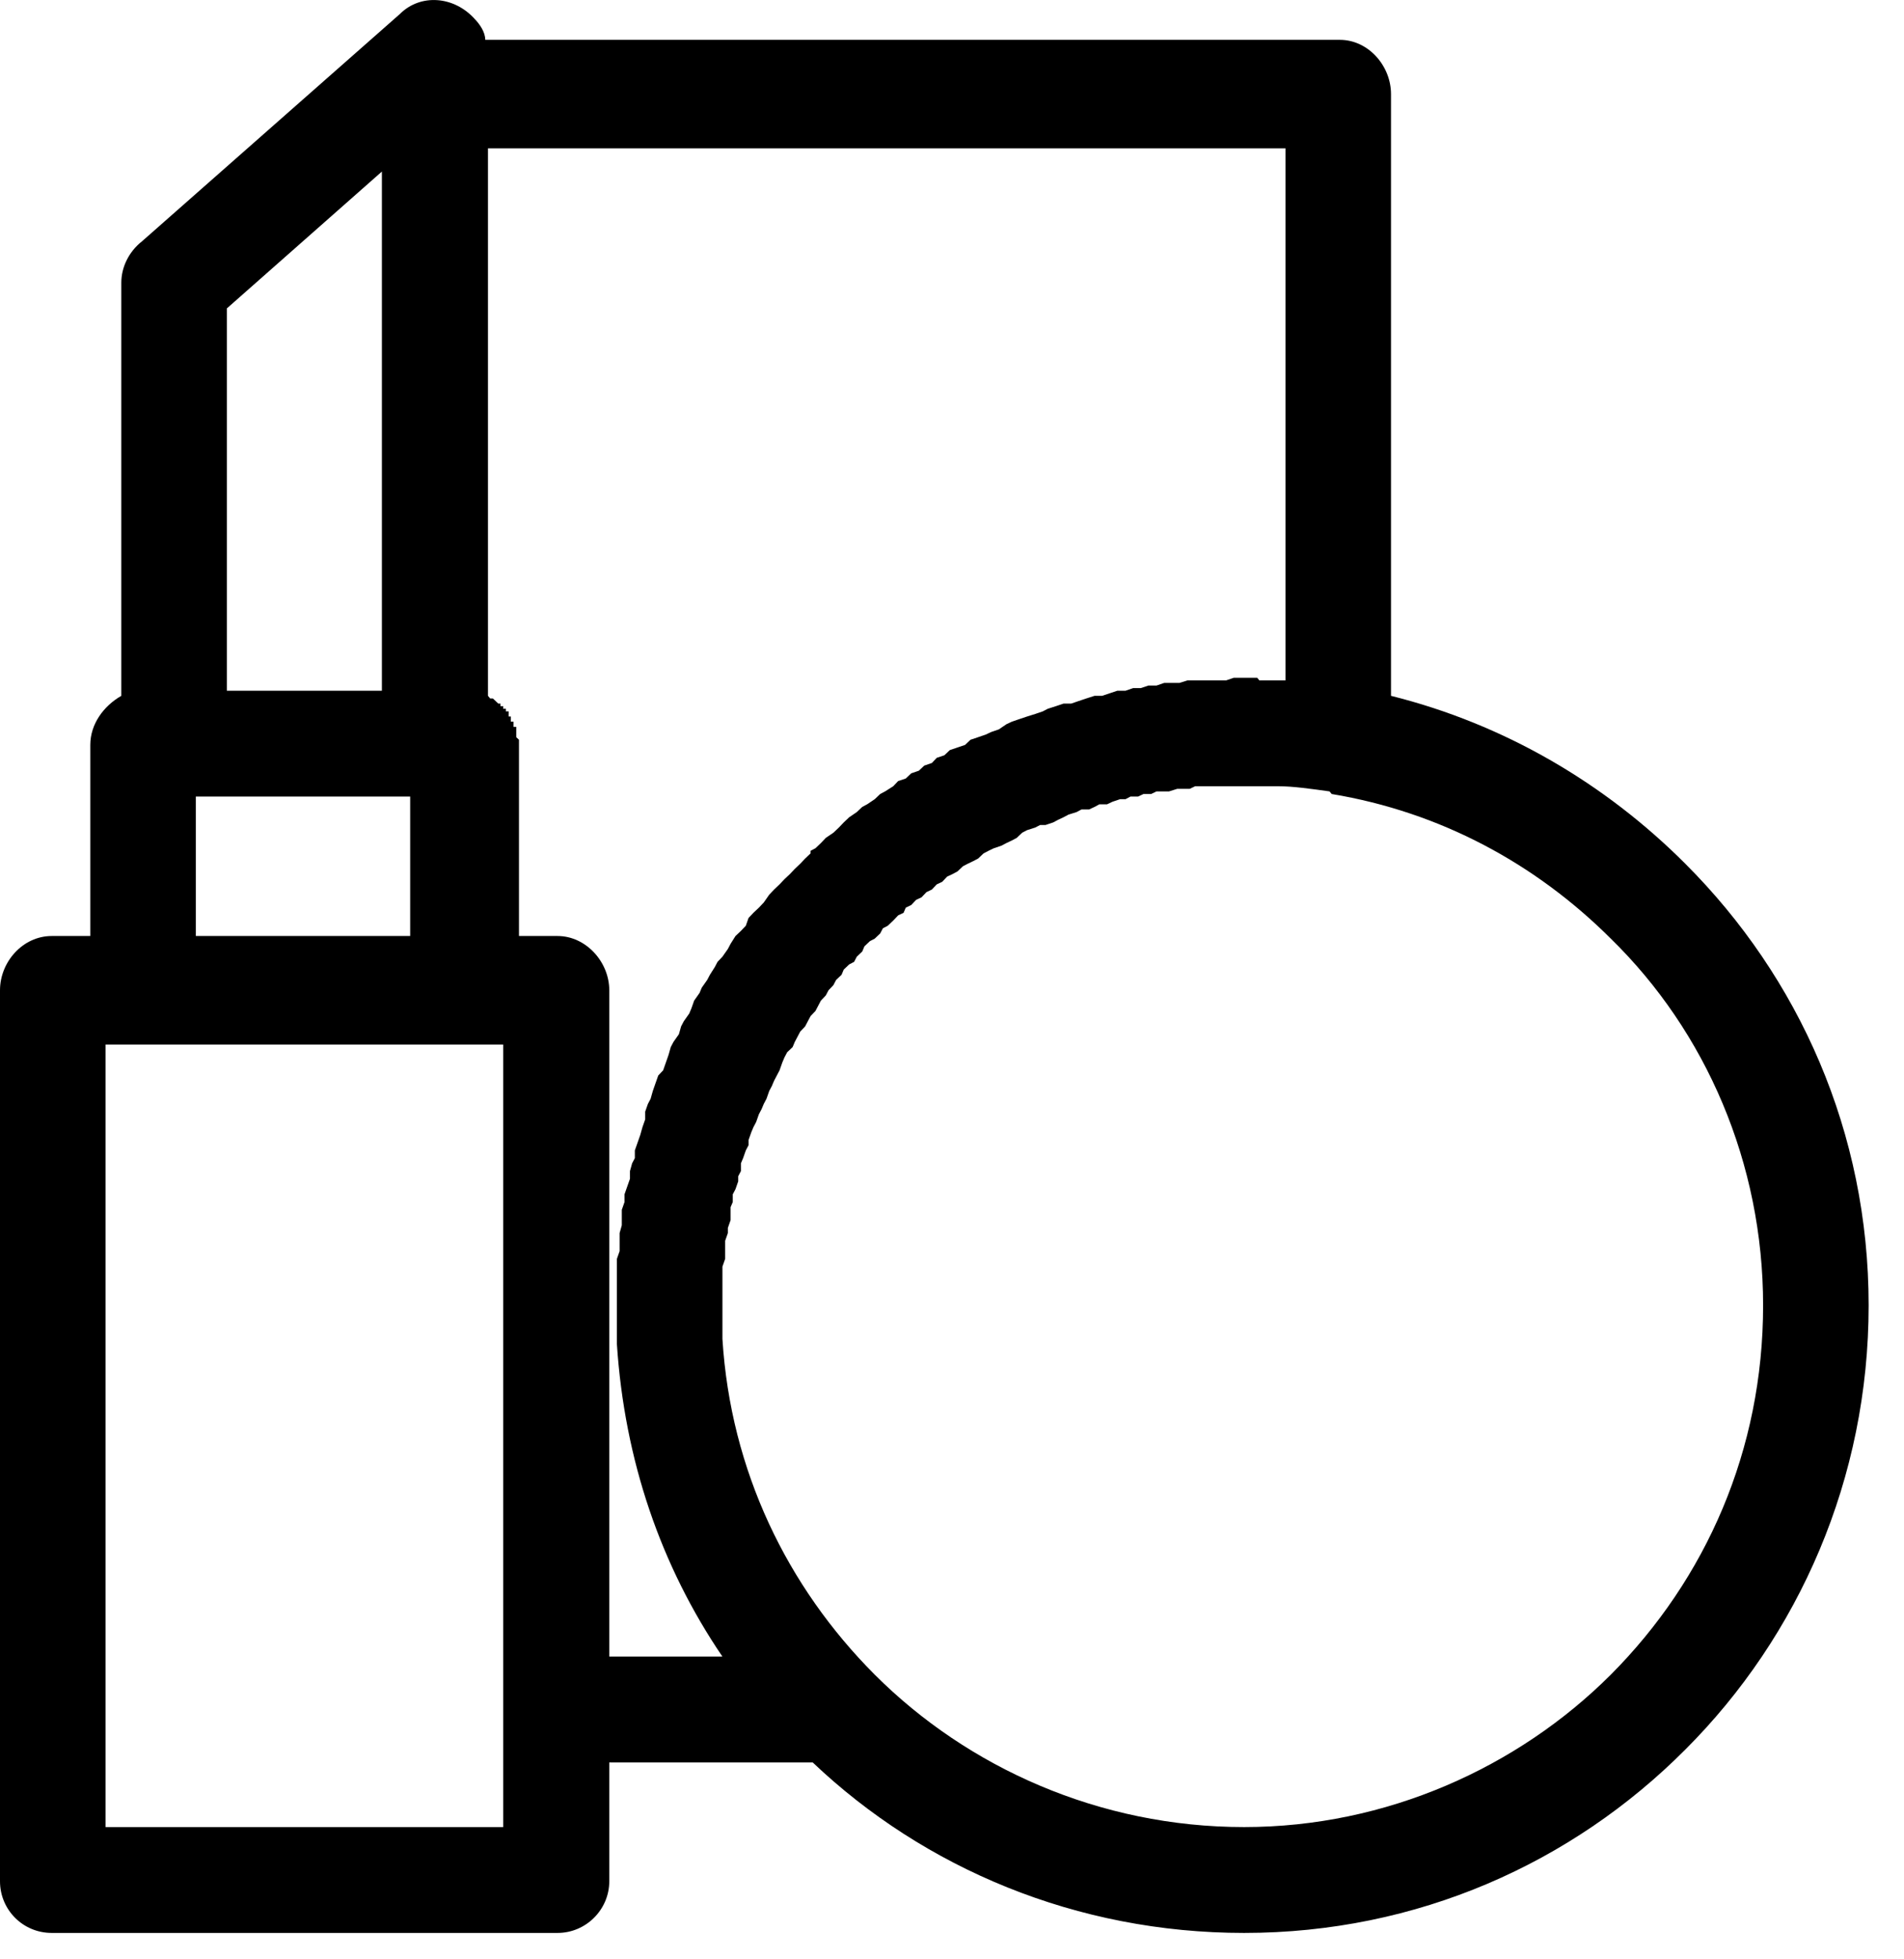 <svg width="100%" height="100%" viewBox="0 0 35 36" version="1.1" xmlns="http://www.w3.org/2000/svg" xmlns:xlink="http://www.w3.org/1999/xlink" xml:space="preserve" xmlns:serif="http://www.serif.com/" style="fill-rule:evenodd;clip-rule:evenodd;stroke-linejoin:round;stroke-miterlimit:2;">
    <g transform="matrix(1,0,0,1,-3482.96,-324.881)">
        <path d="M3506.11,337.382L3506.59,337.382L3506.59,327.606L3491.93,327.606L3491.93,337.666L3491.97,337.714L3492.02,337.714L3492.07,337.761L3492.12,337.809L3492.16,337.809L3492.16,337.856L3492.21,337.856L3492.21,337.904L3492.26,337.904L3492.26,337.951L3492.31,337.951L3492.31,338.046L3492.35,338.046L3492.35,338.141L3492.4,338.141L3492.4,338.236L3492.45,338.236L3492.45,338.426L3492.5,338.473L3492.5,342.079L3493.21,342.079C3493.73,342.079 3494.16,342.554 3494.16,343.076L3494.16,355.319L3496.24,355.319C3495.11,353.658 3494.44,351.713 3494.3,349.577L3494.3,348.011L3494.35,347.869L3494.35,347.537L3494.39,347.394L3494.39,347.11L3494.44,346.967L3494.44,346.825L3494.49,346.682L3494.54,346.54L3494.54,346.398L3494.58,346.255L3494.63,346.16L3494.63,346.018L3494.68,345.876L3494.73,345.733L3494.77,345.591L3494.82,345.449L3494.82,345.306L3494.87,345.164L3494.92,345.069L3494.96,344.927L3495.01,344.784L3495.06,344.642L3495.15,344.547L3495.2,344.405L3495.25,344.262L3495.29,344.12L3495.34,344.025L3495.44,343.883L3495.48,343.74L3495.53,343.645L3495.63,343.503L3495.67,343.408L3495.72,343.266L3495.82,343.124L3495.86,343.028L3495.96,342.886L3496.01,342.791L3496.1,342.649L3496.15,342.554L3496.24,342.459L3496.34,342.317L3496.39,342.222L3496.48,342.079L3496.58,341.985L3496.67,341.89L3496.72,341.747L3496.81,341.652L3496.91,341.558L3497,341.463L3497.1,341.32L3497.19,341.225L3497.29,341.13L3497.38,341.035L3497.48,340.941L3497.57,340.846L3497.67,340.751L3497.76,340.656L3497.86,340.561L3497.86,340.514L3497.95,340.466L3498.05,340.371L3498.14,340.276L3498.28,340.181L3498.38,340.086L3498.47,339.992L3498.57,339.897L3498.71,339.802L3498.81,339.707L3498.9,339.659L3499.04,339.565L3499.14,339.47L3499.23,339.422L3499.38,339.327L3499.47,339.232L3499.61,339.185L3499.71,339.09L3499.85,339.042L3499.95,338.948L3500.09,338.9L3500.18,338.805L3500.32,338.758L3500.42,338.663L3500.56,338.615L3500.7,338.568L3500.8,338.473L3500.94,338.426L3501.08,338.378L3501.18,338.331L3501.32,338.283L3501.46,338.188L3501.56,338.141L3501.7,338.093L3501.84,338.046L3501.99,337.999L3502.13,337.951L3502.22,337.904L3502.37,337.856L3502.51,337.809L3502.65,337.809L3502.79,337.761L3502.93,337.714L3503.08,337.666L3503.22,337.666L3503.36,337.619L3503.5,337.572L3503.65,337.572L3503.79,337.524L3503.93,337.524L3504.07,337.477L3504.22,337.477L3504.36,337.429L3504.64,337.429L3504.79,337.382L3505.5,337.382L3505.64,337.334L3506.07,337.334L3506.11,337.382ZM3507.44,339.47L3507.4,339.422C3507.06,339.375 3506.73,339.327 3506.45,339.327L3504.93,339.327L3504.83,339.375L3504.6,339.375L3504.45,339.422L3504.22,339.422L3504.12,339.47L3503.98,339.47L3503.88,339.517L3503.74,339.517L3503.65,339.565L3503.55,339.565L3503.41,339.612L3503.31,339.659L3503.17,339.659L3503.08,339.707L3502.98,339.754L3502.84,339.754L3502.75,339.802L3502.6,339.849L3502.51,339.897L3502.41,339.944L3502.32,339.992L3502.18,340.039L3502.08,340.039L3501.99,340.086L3501.84,340.134L3501.75,340.181L3501.65,340.276L3501.56,340.324L3501.46,340.371L3501.37,340.419L3501.23,340.466L3501.13,340.514L3501.04,340.561L3500.94,340.656L3500.85,340.703L3500.75,340.751L3500.66,340.798L3500.56,340.893L3500.47,340.941L3500.37,340.988L3500.28,341.083L3500.18,341.13L3500.09,341.225L3499.99,341.273L3499.9,341.368L3499.8,341.415L3499.71,341.51L3499.61,341.558L3499.57,341.652L3499.47,341.7L3499.38,341.795L3499.28,341.89L3499.19,341.937L3499.14,342.032L3499.04,342.127L3498.95,342.174L3498.85,342.269L3498.81,342.364L3498.71,342.459L3498.66,342.554L3498.57,342.601L3498.47,342.696L3498.43,342.791L3498.33,342.886L3498.28,342.981L3498.19,343.076L3498.14,343.171L3498.05,343.266L3498,343.361L3497.95,343.456L3497.86,343.551L3497.81,343.645L3497.76,343.74L3497.67,343.835L3497.62,343.93L3497.57,344.025L3497.53,344.12L3497.43,344.215L3497.38,344.31L3497.34,344.405L3497.29,344.547L3497.24,344.642L3497.19,344.737L3497.15,344.832L3497.1,344.927L3497.05,345.069L3497,345.164L3496.96,345.259L3496.91,345.354L3496.86,345.496L3496.81,345.591L3496.77,345.686L3496.72,345.828L3496.72,345.923L3496.67,346.018L3496.62,346.16L3496.58,346.255L3496.58,346.398L3496.53,346.493L3496.53,346.587L3496.48,346.73L3496.43,346.825L3496.43,346.967L3496.39,347.062L3496.39,347.299L3496.34,347.442L3496.34,347.537L3496.29,347.679L3496.29,348.011L3496.24,348.154L3496.24,349.482C3496.39,351.902 3497.43,354.038 3499.04,355.651C3500.75,357.359 3503.17,358.451 3505.83,358.451C3508.44,358.451 3510.86,357.359 3512.57,355.651C3514.32,353.895 3515.37,351.523 3515.37,348.865C3515.37,346.255 3514.32,343.835 3512.57,342.127C3511.19,340.751 3509.44,339.802 3507.44,339.47ZM3492.21,358.451L3492.21,344.073L3484.9,344.073L3484.9,358.451L3492.21,358.451ZM3486.56,342.079L3490.5,342.079L3490.5,339.517L3486.56,339.517L3486.56,342.079ZM3487.13,337.572L3489.98,337.572L3489.98,328.033L3487.13,330.548L3487.13,337.572ZM3491.88,325.613L3507.59,325.613C3508.11,325.613 3508.53,326.088 3508.53,326.61L3508.53,337.666C3510.62,338.188 3512.47,339.28 3513.94,340.751C3516.03,342.839 3517.31,345.686 3517.31,348.865C3517.31,352.045 3516.03,354.939 3513.94,357.027C3511.86,359.115 3509.01,360.396 3505.83,360.396C3502.75,360.396 3499.95,359.21 3497.9,357.264L3494.16,357.264L3494.16,359.447C3494.16,359.969 3493.73,360.396 3493.21,360.396L3483.91,360.396C3483.38,360.396 3482.96,359.969 3482.96,359.447L3482.96,343.076C3482.96,342.554 3483.38,342.079 3483.91,342.079L3484.62,342.079L3484.62,338.568C3484.62,338.188 3484.86,337.856 3485.19,337.666L3485.19,330.074C3485.19,329.789 3485.33,329.504 3485.57,329.315L3490.31,325.139C3490.69,324.759 3491.31,324.807 3491.69,325.234C3491.78,325.328 3491.88,325.471 3491.88,325.613Z" style="fill-rule:nonzero;"/>
    </g>
</svg>
